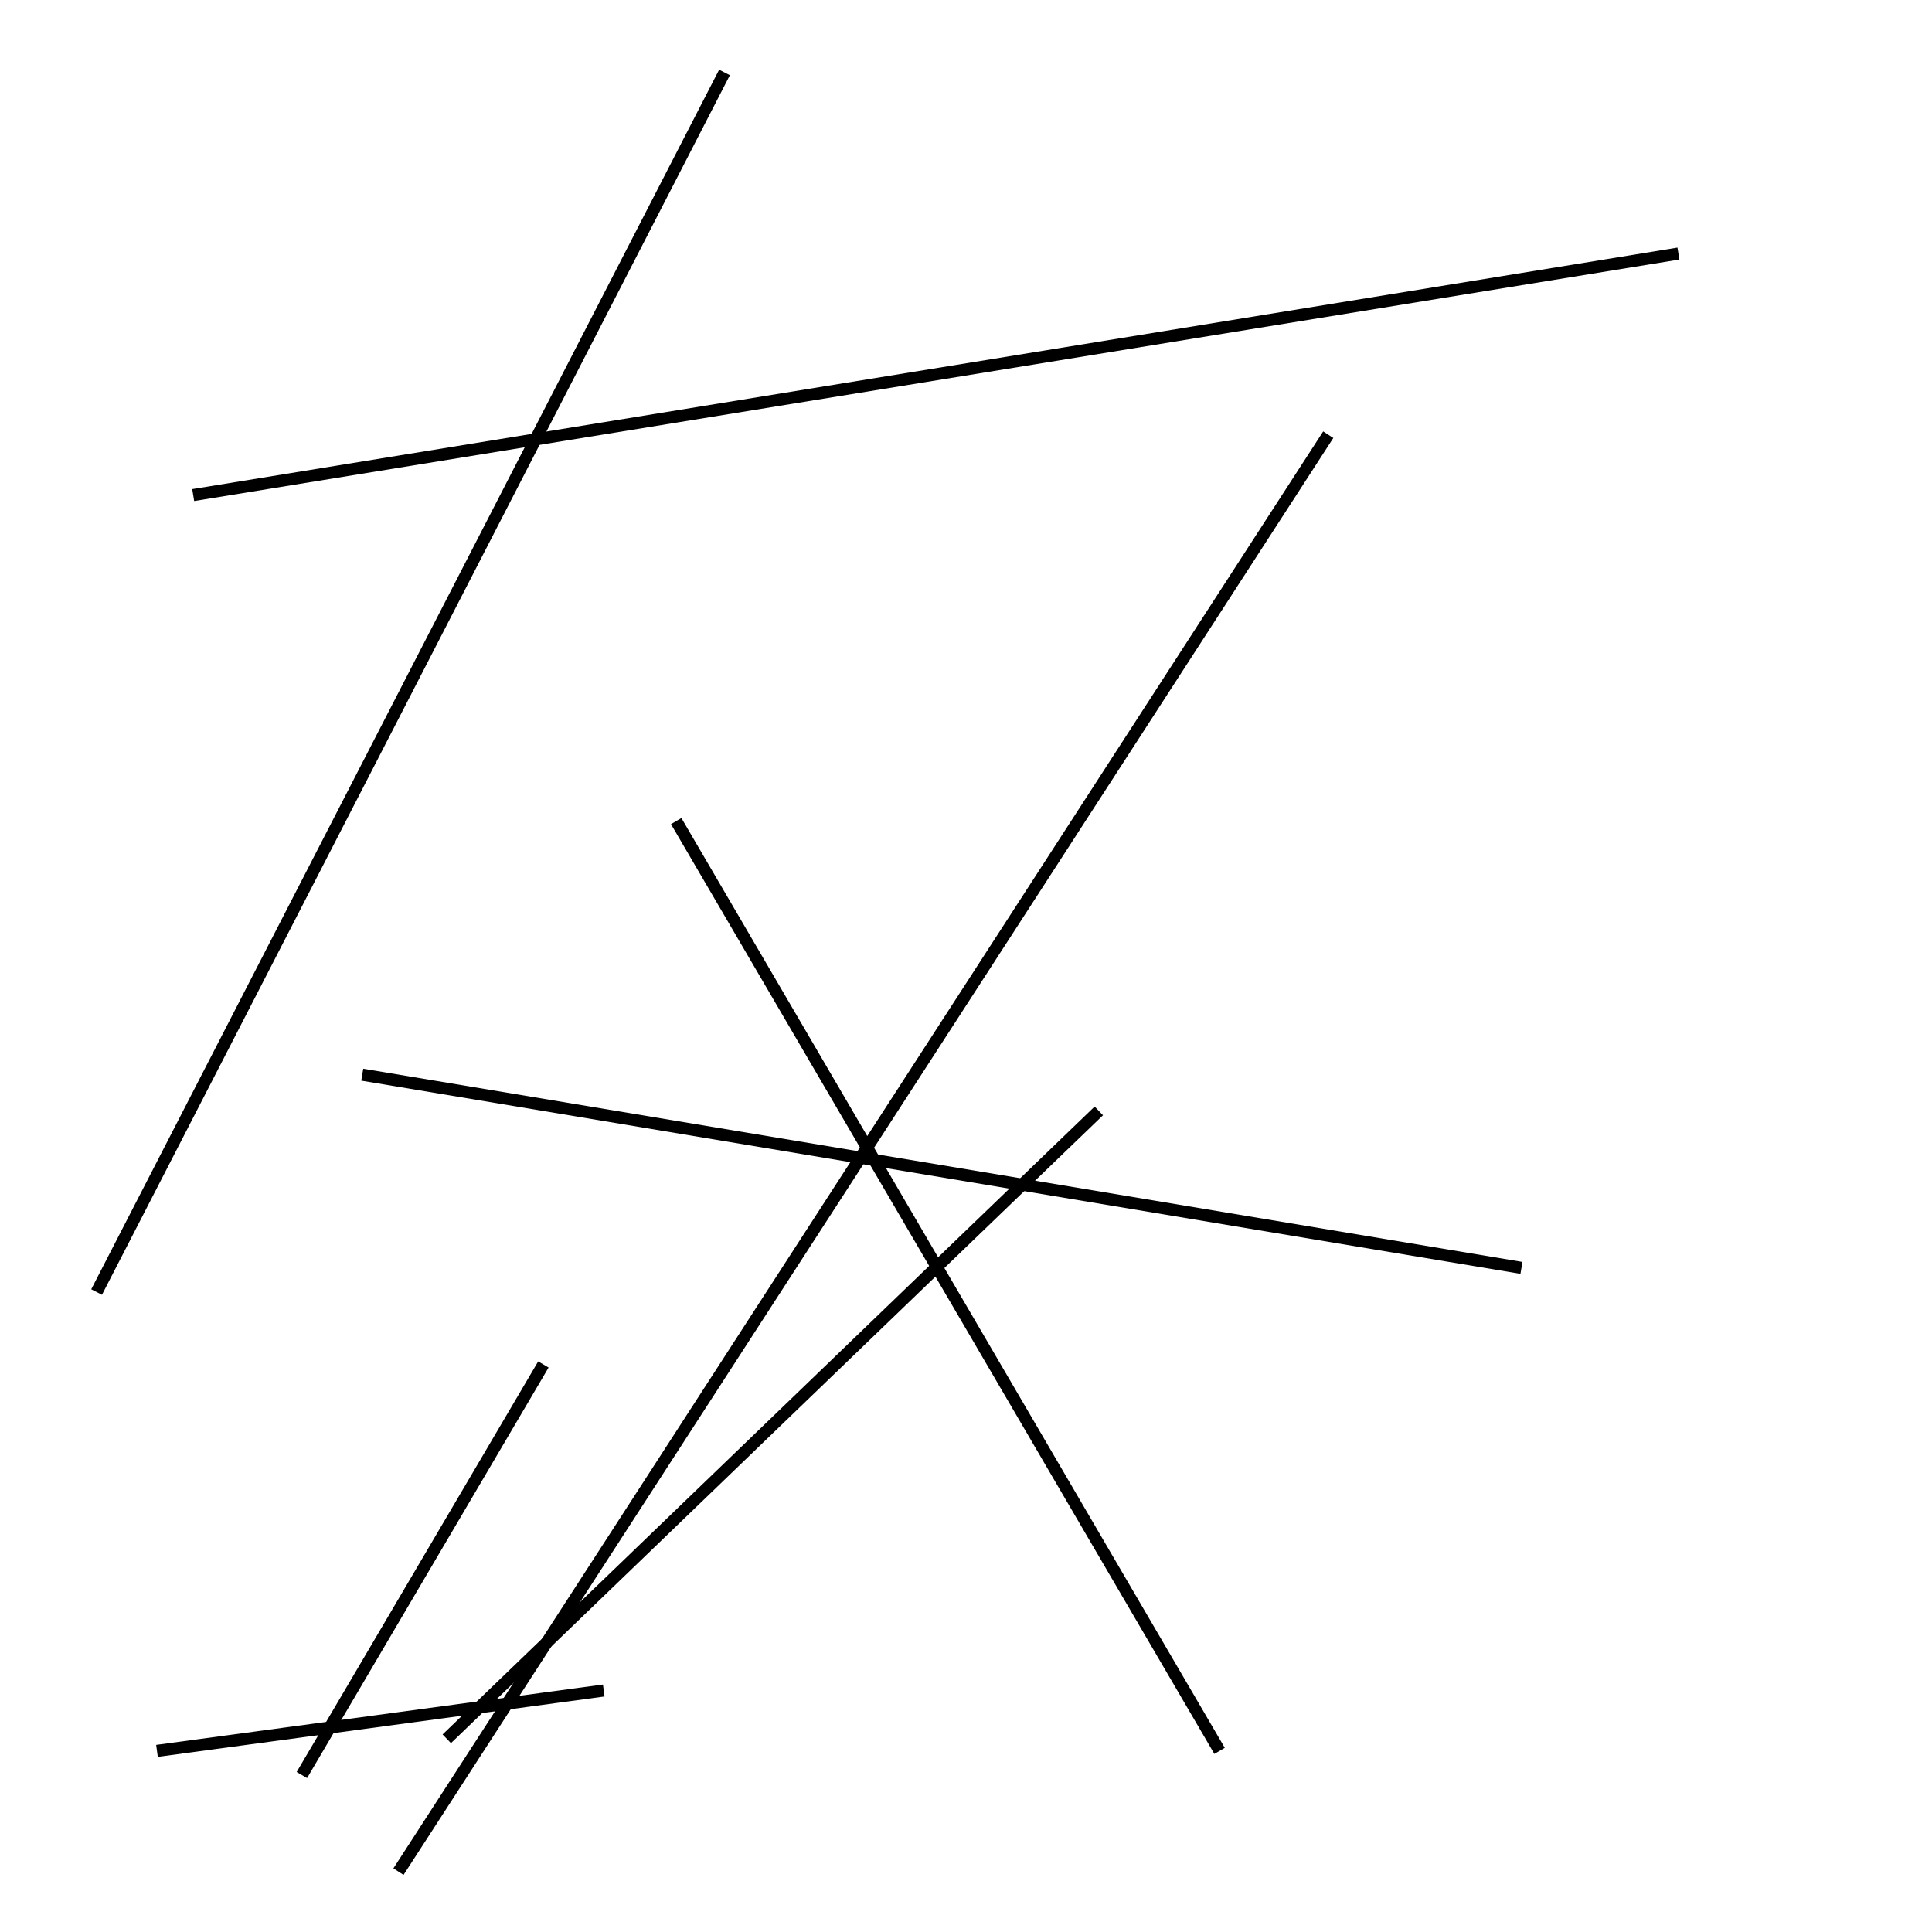 <?xml version="1.0" encoding="utf-8" ?>
<svg baseProfile="full" height="160" version="1.1" width="160" xmlns="http://www.w3.org/2000/svg" xmlns:ev="http://www.w3.org/2001/xml-events" xmlns:xlink="http://www.w3.org/1999/xlink"><defs /><line stroke="black" stroke-width="1" x1="33" x2="110" y1="155" y2="36" /><line stroke="black" stroke-width="1" x1="30" x2="126" y1="89" y2="105" /><line stroke="black" stroke-width="1" x1="8" x2="60" y1="107" y2="6" /><line stroke="black" stroke-width="1" x1="139" x2="16" y1="21" y2="41" /><line stroke="black" stroke-width="1" x1="56" x2="101" y1="68" y2="145" /><line stroke="black" stroke-width="1" x1="91" x2="37" y1="92" y2="144" /><line stroke="black" stroke-width="1" x1="45" x2="25" y1="113" y2="147" /><line stroke="black" stroke-width="1" x1="50" x2="13" y1="140" y2="145" /></svg>